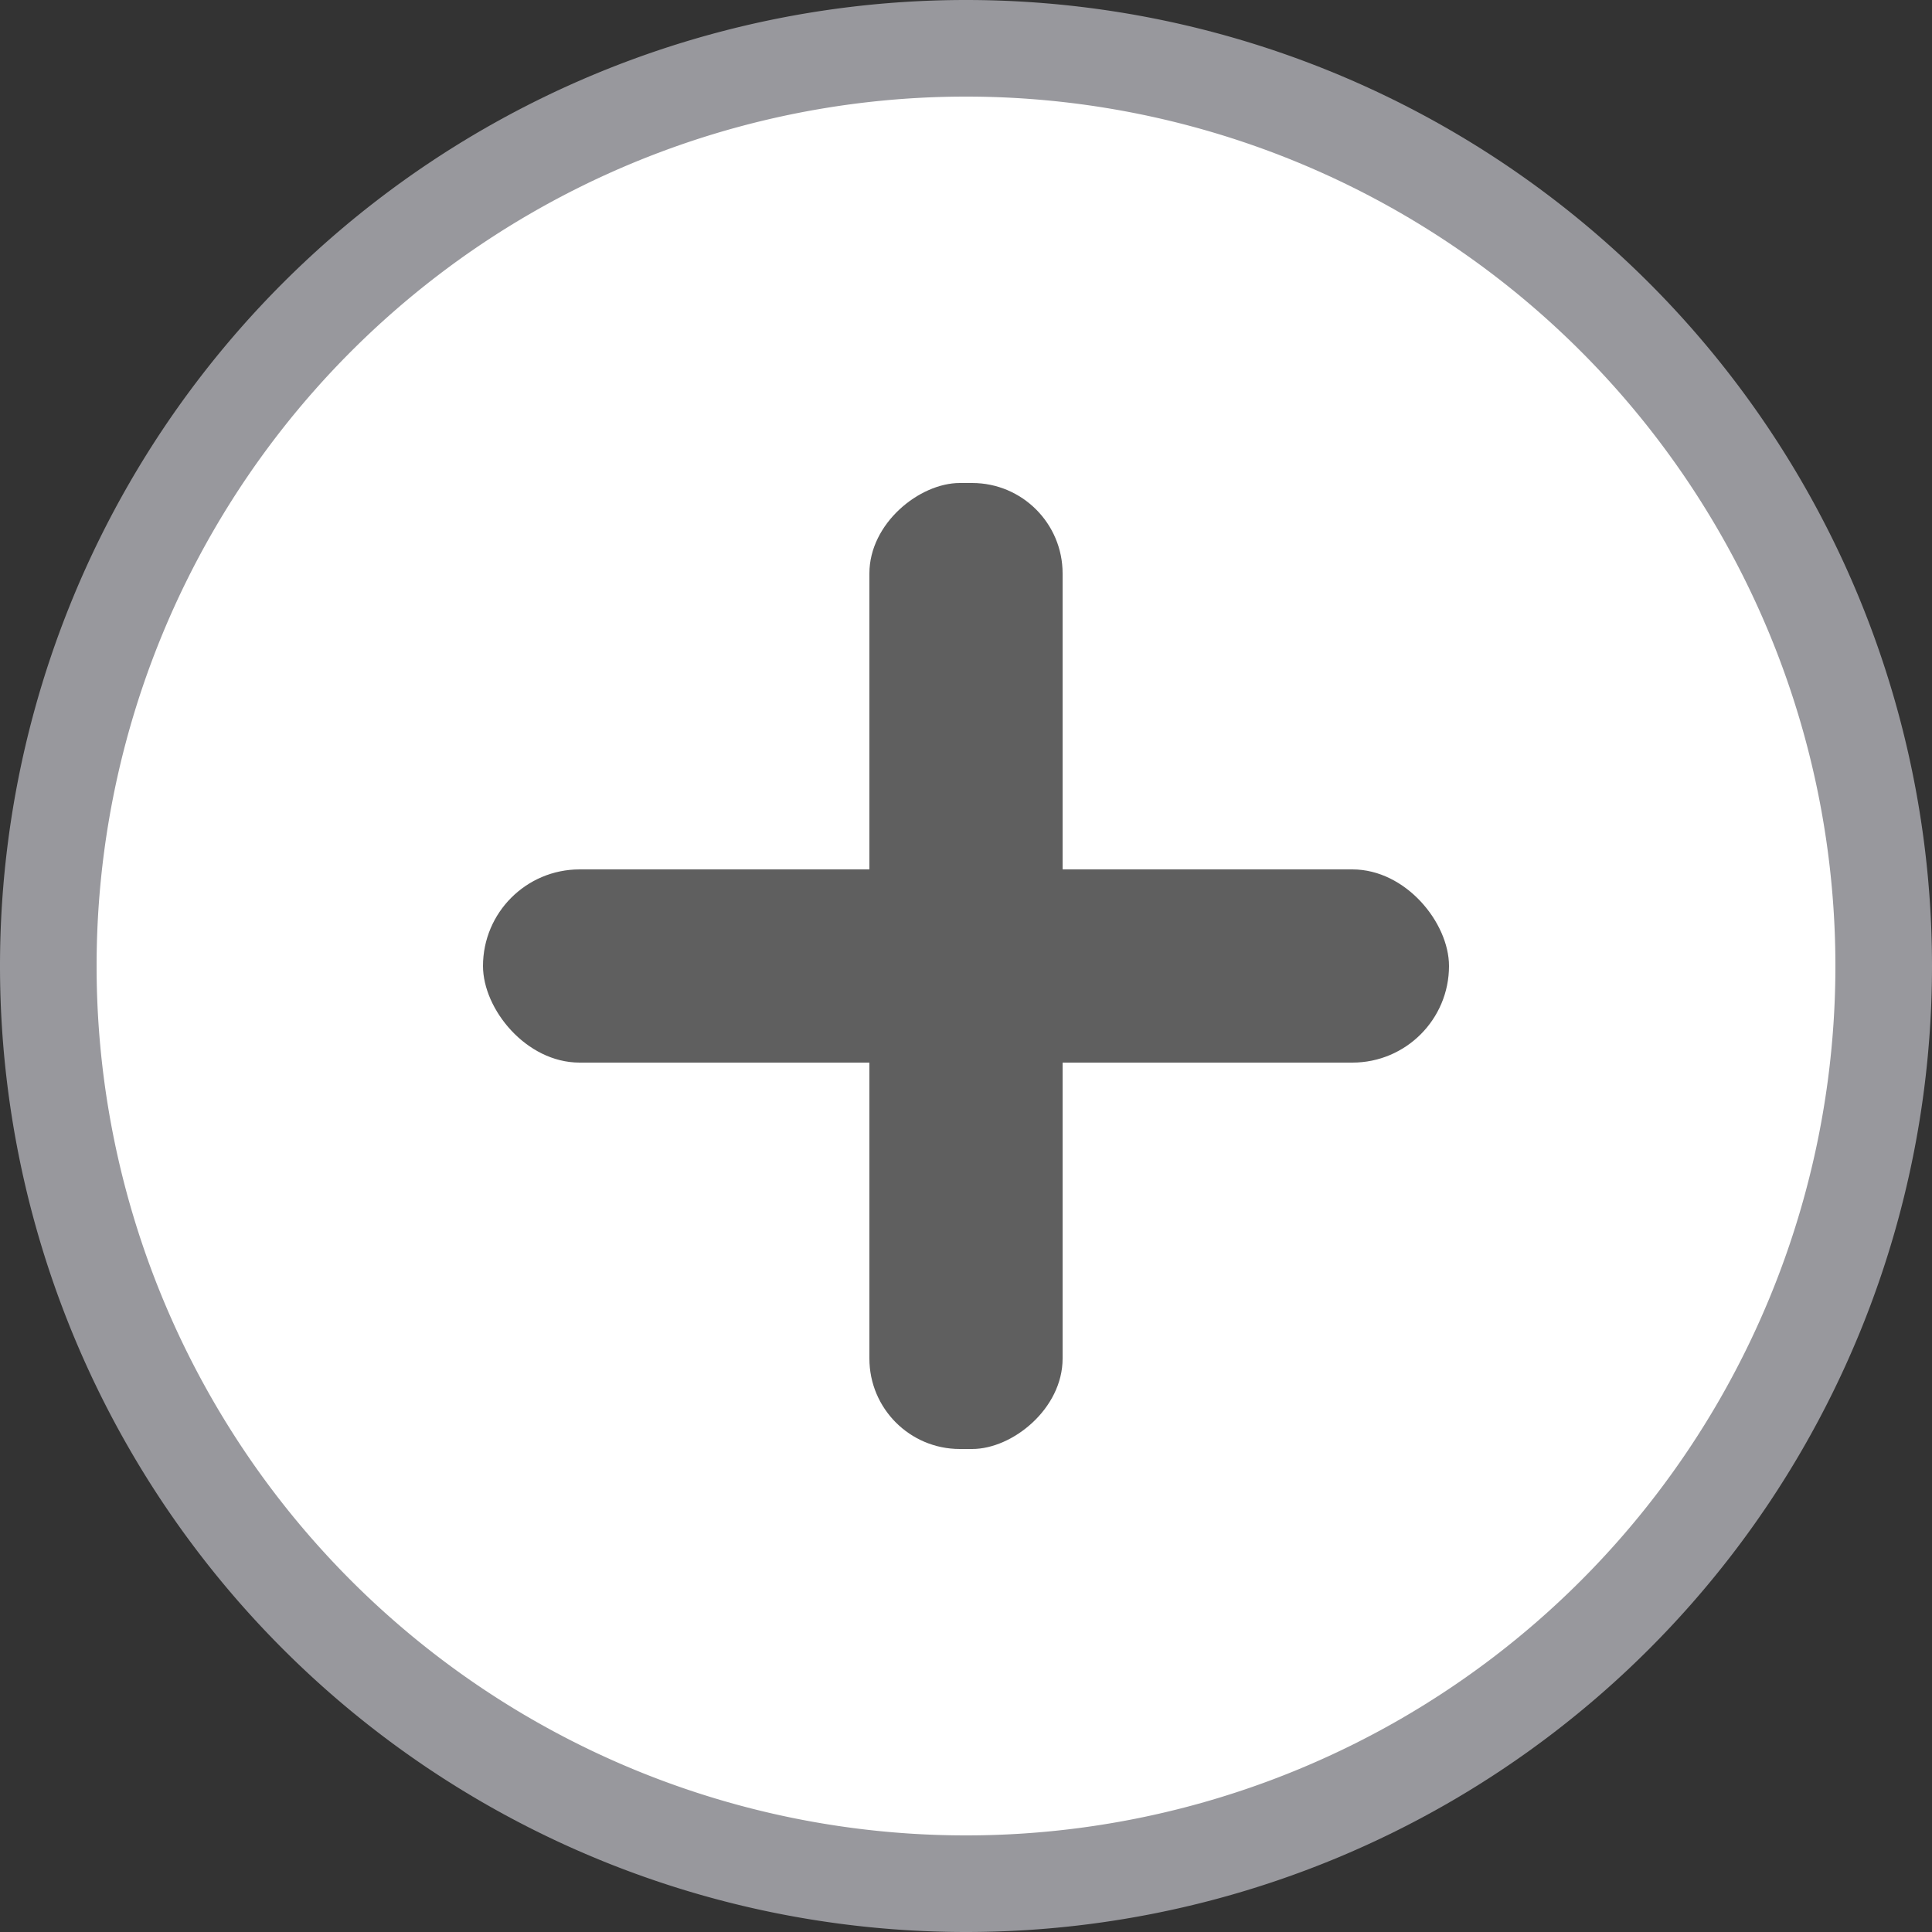 <svg height="20" viewBox="0 0 20 20" width="20" xmlns="http://www.w3.org/2000/svg"><rect x="0" y="0" width="20" height="20" fill="#333333" stroke="none"/><path d="m20 10a10 10 0 0 1 -10 10 10 10 0 0 1 -10-10 10 10 0 0 1 10-10 10 10 0 0 1 10 10z" fill="#98989d"/><path d="m19 10a9 9 0 0 1 -9 9 9 9 0 0 1 -9-9 9 9 0 0 1 9-9 9 9 0 0 1 9 9z" fill="#fff"/><g fill="#5f5f5f" transform="translate(5 5)"><rect height="2" ry="1" width="10" y="4"/><rect height="2" ry=".936" transform="rotate(90)" width="10" y="-6"/></g></svg>